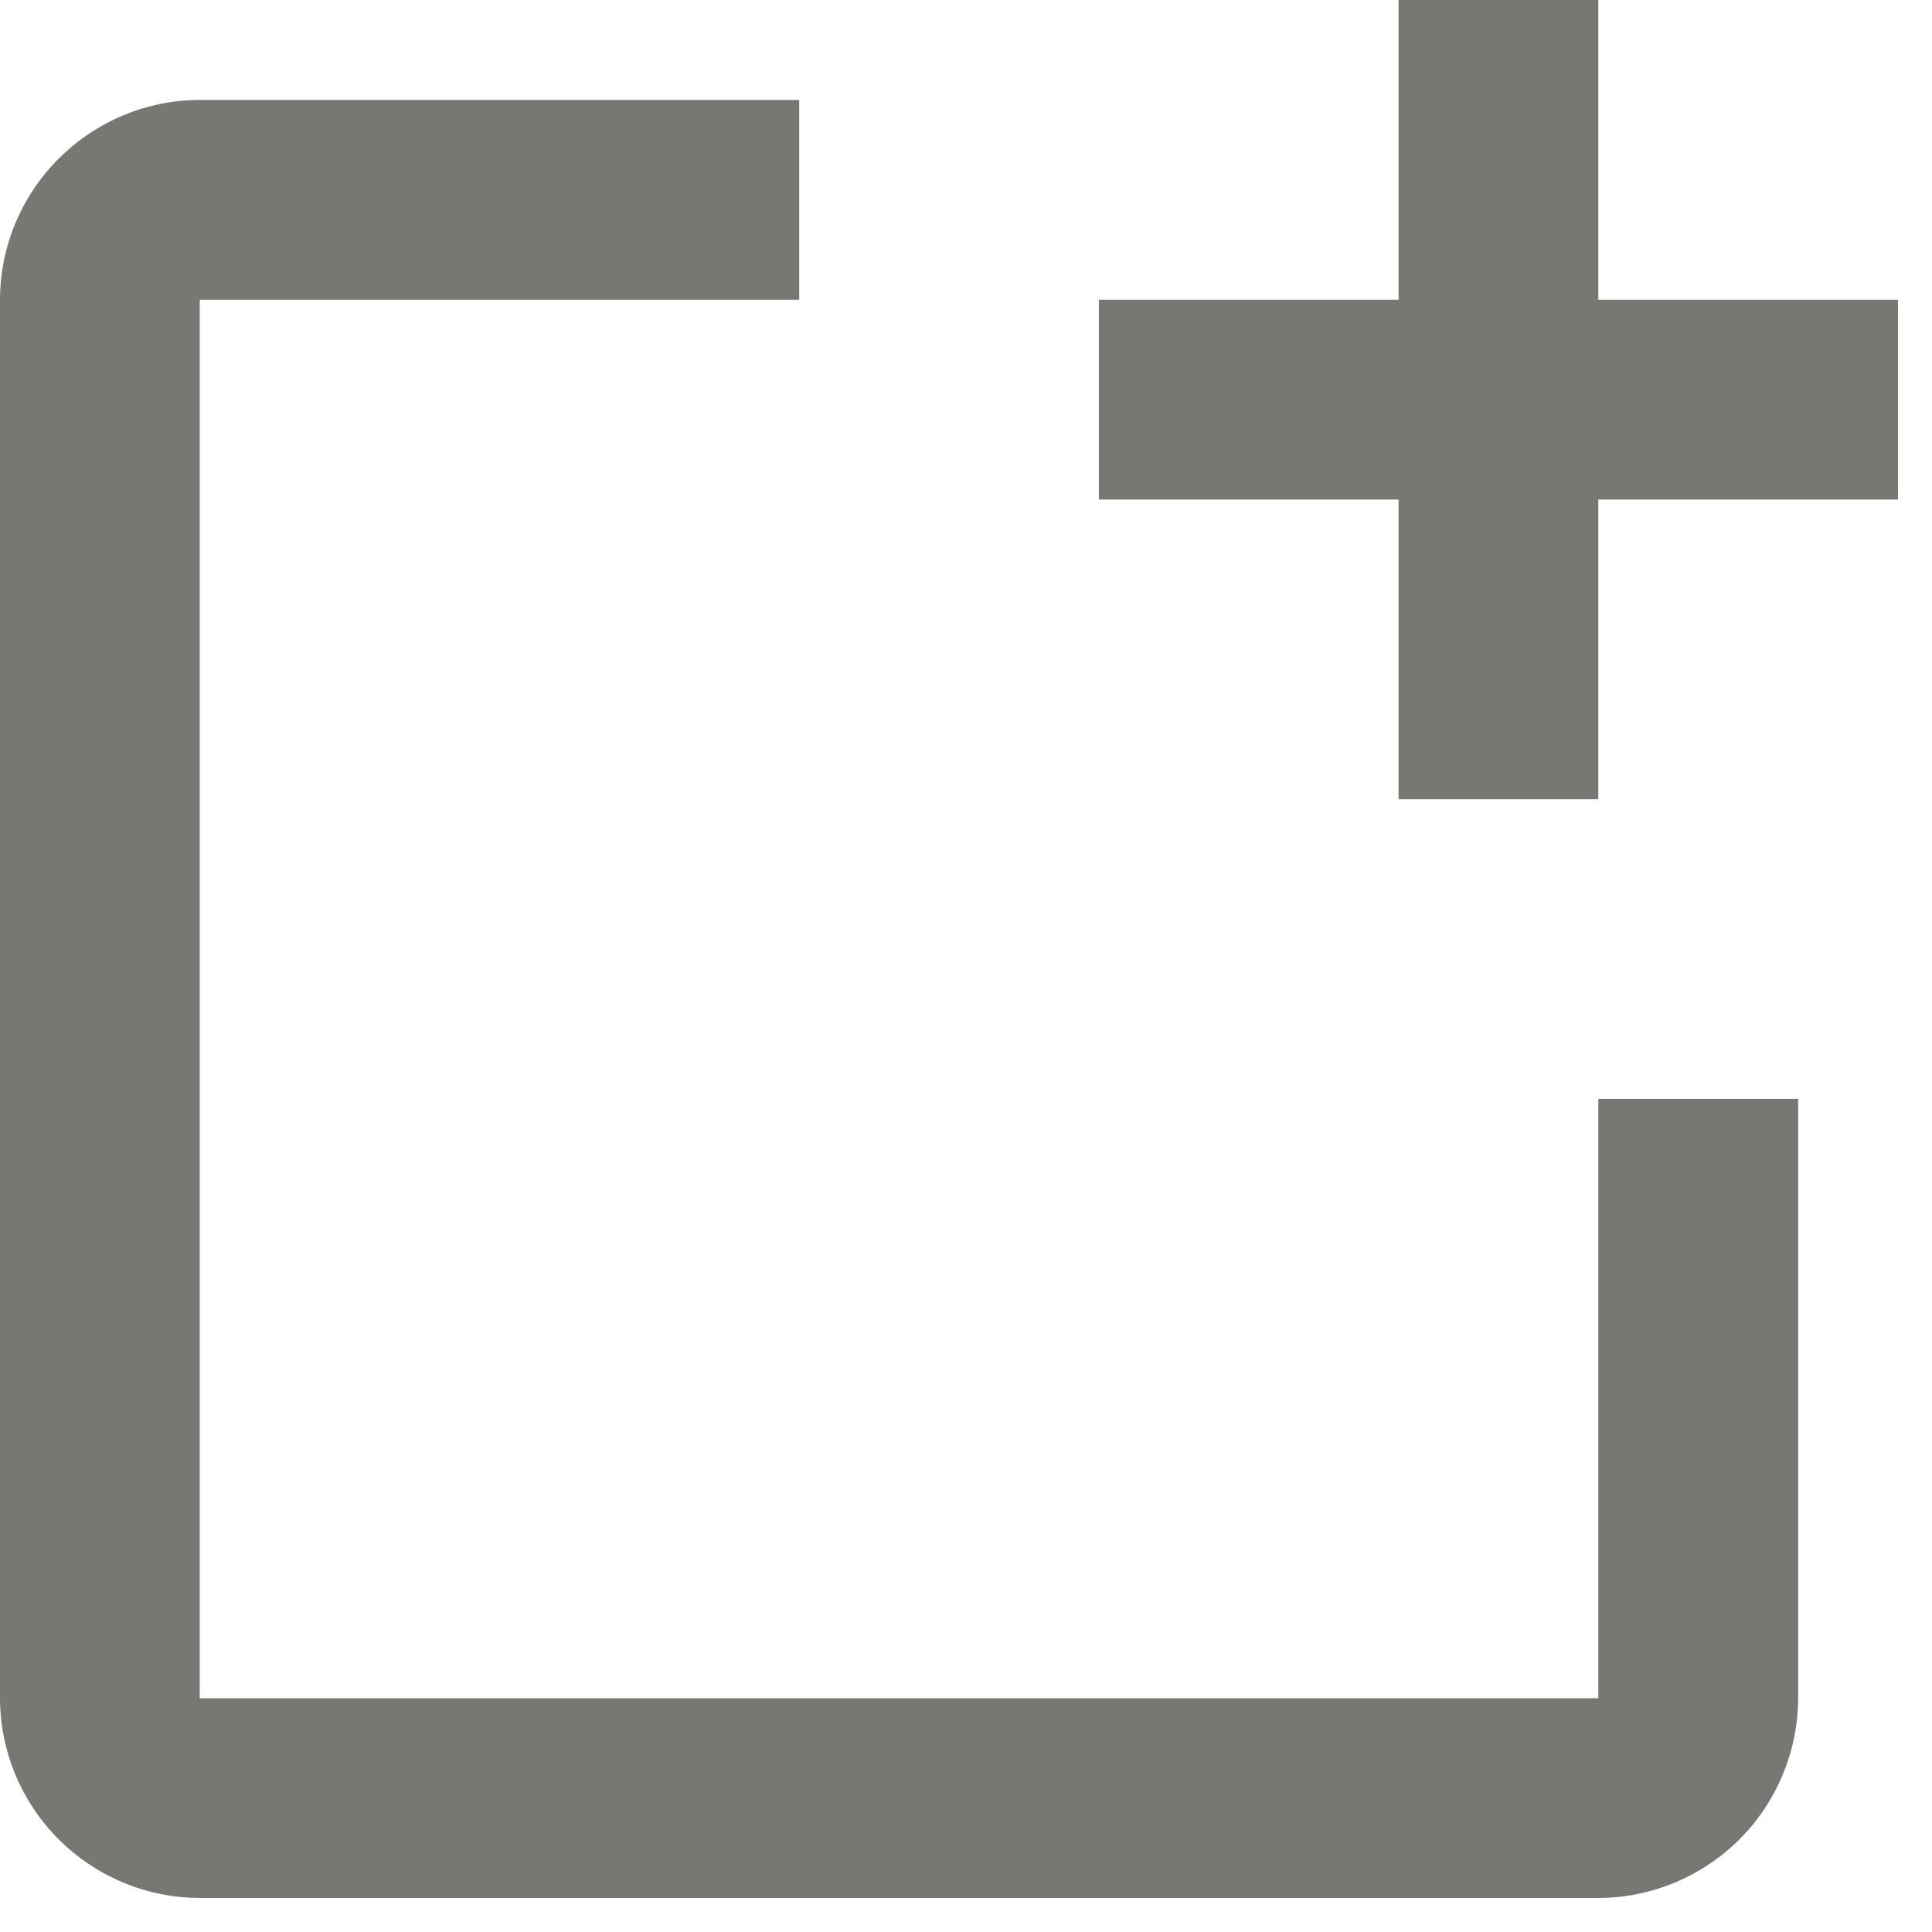 <svg width="18" height="18" viewBox="0 0 18 18" fill="none" xmlns="http://www.w3.org/2000/svg">
<path d="M17.683 2.792V4.654H14.891V7.446H13.03V4.654H10.238V2.792H13.03V0H14.891V2.792H17.683ZM14.891 15.822H1.861V2.792H7.446V0.931H1.861C1.368 0.932 0.896 1.129 0.547 1.478C0.198 1.826 0.001 2.299 0 2.792V15.822C0.001 16.315 0.198 16.788 0.547 17.137C0.896 17.485 1.368 17.682 1.861 17.683H14.891C15.385 17.682 15.857 17.485 16.206 17.137C16.555 16.788 16.751 16.315 16.753 15.822V10.238H14.891V15.822Z" fill="#767873"/>
</svg>
